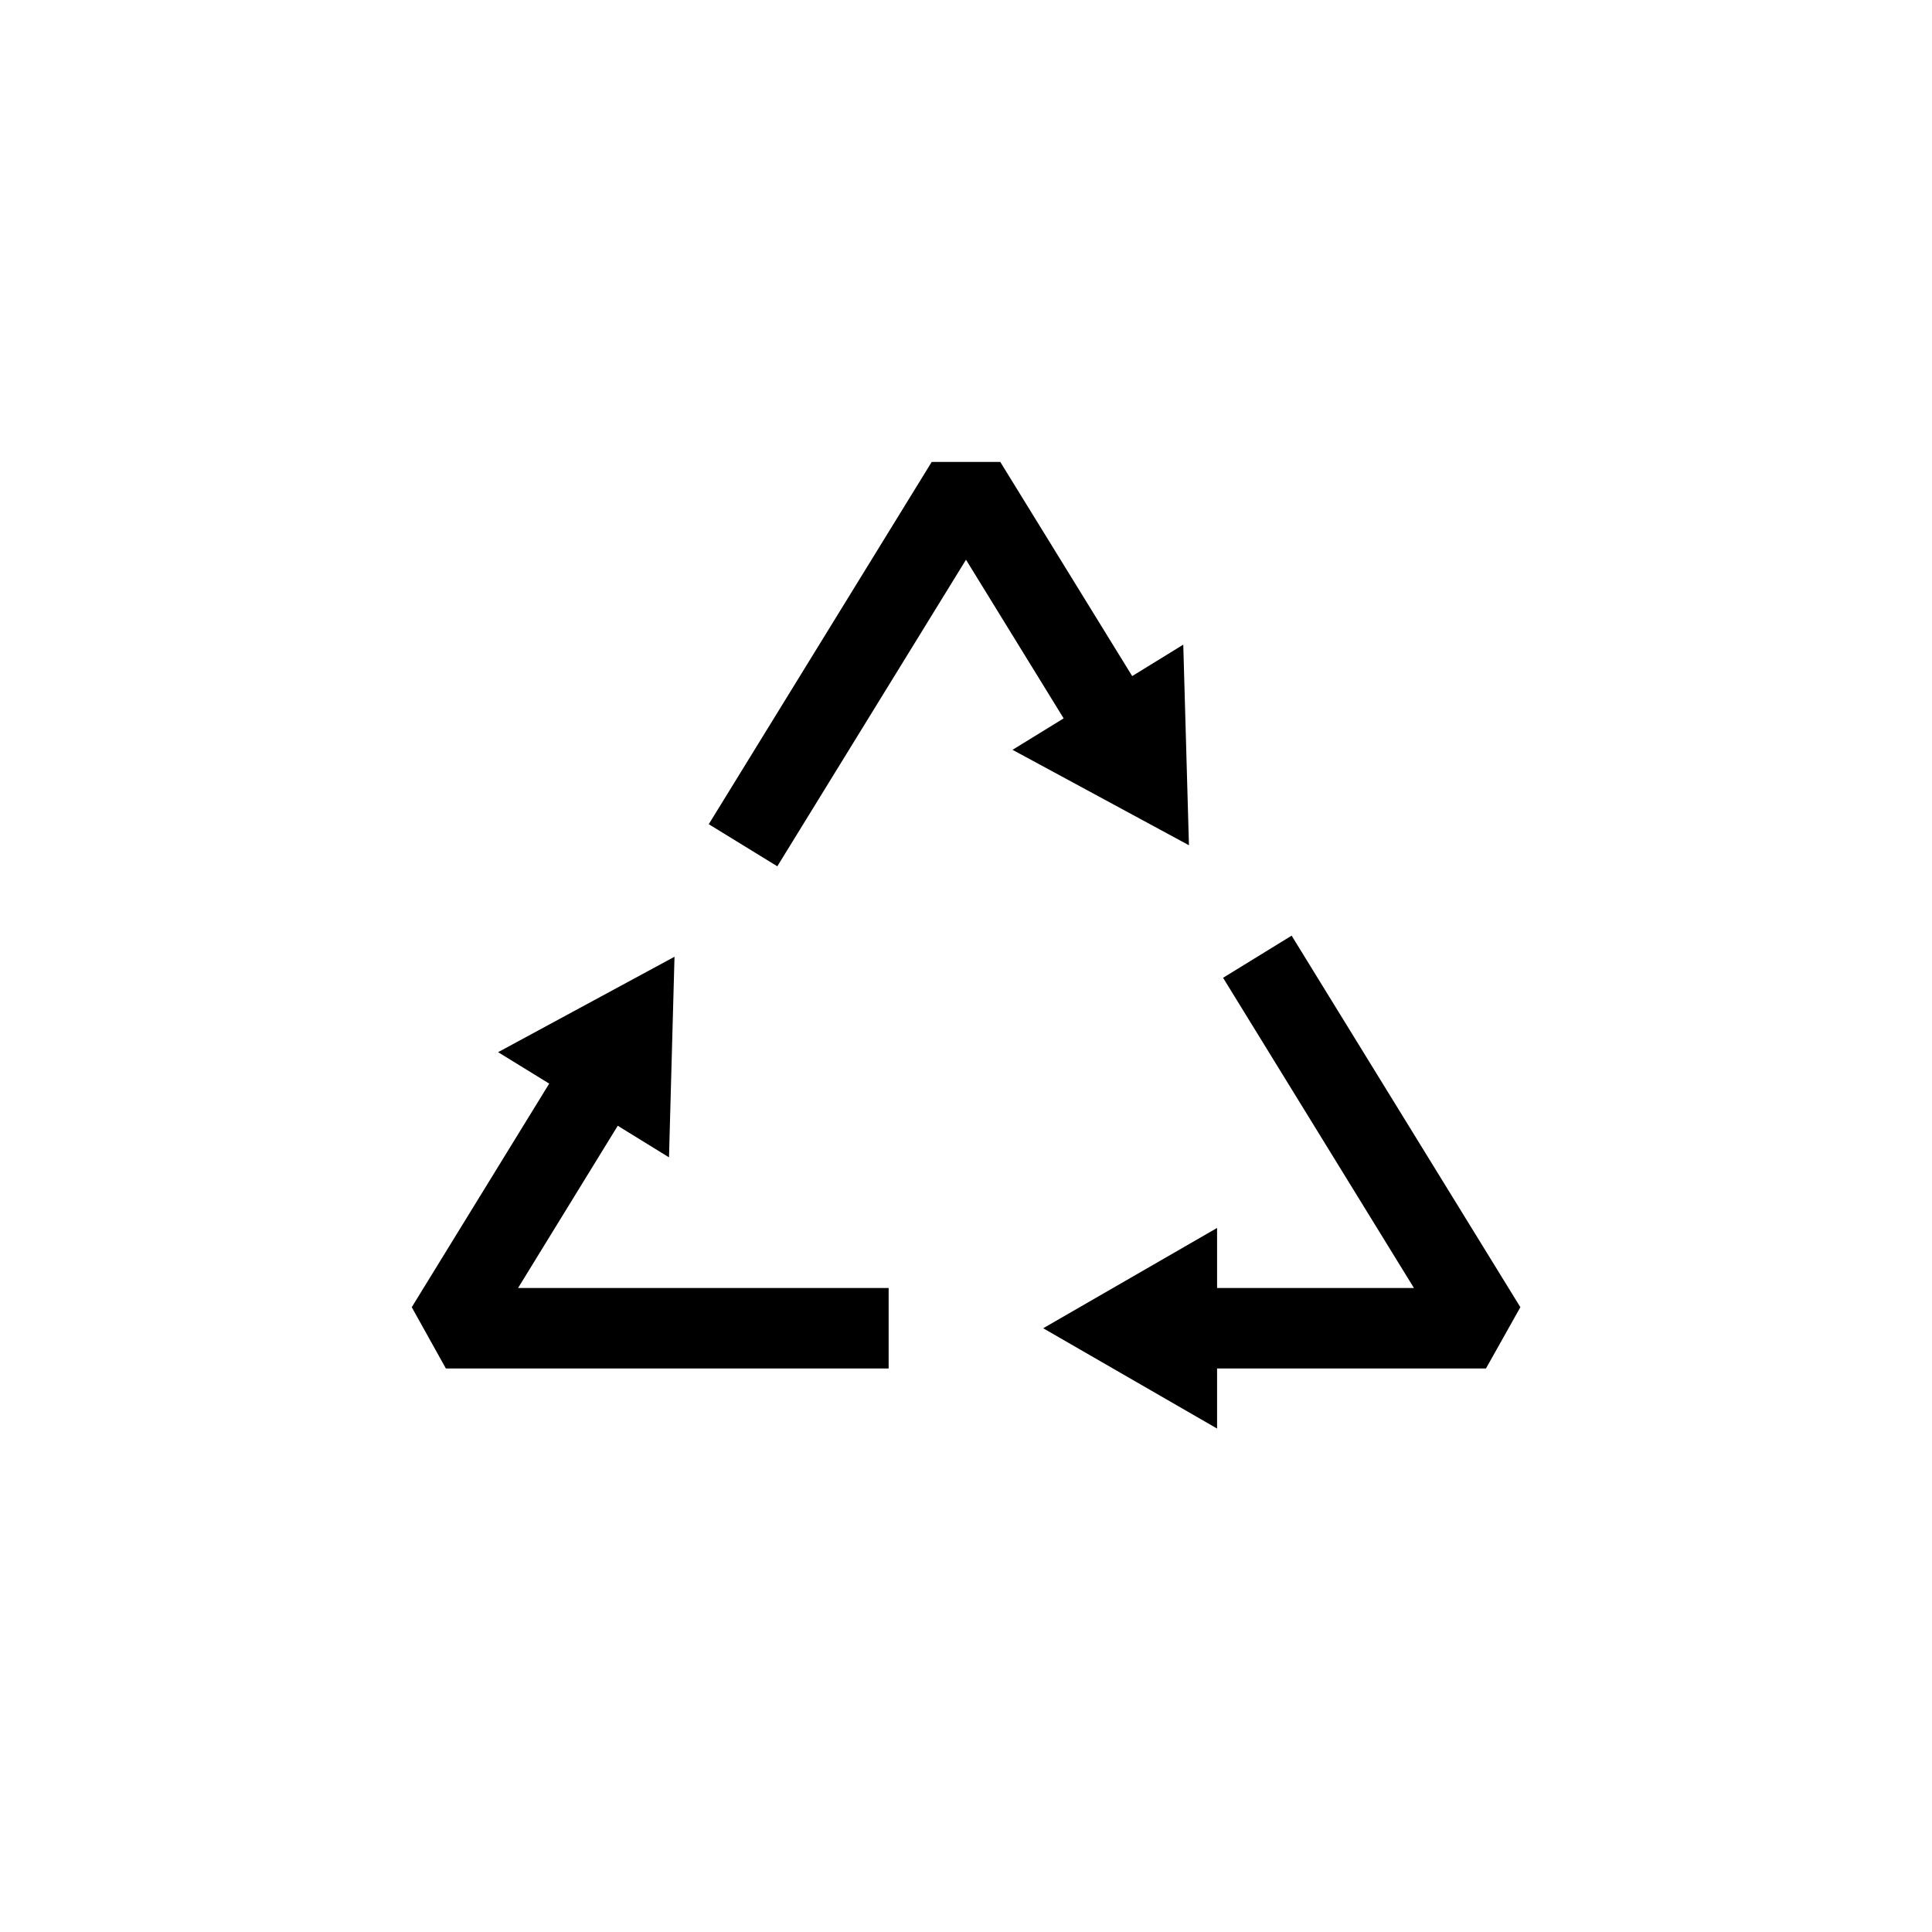 <?xml version="1.0" encoding="UTF-8"?>
<svg xmlns="http://www.w3.org/2000/svg" xmlns:xlink="http://www.w3.org/1999/xlink" width="48pt" height="48pt" viewBox="0 0 48 48" version="1.1">
<g id="surface1">
<path style=" stroke:none;fill-rule:nonzero;fill:rgb(0%,0%,0%);fill-opacity:1;" d="M 15.348 27.969 L 16.621 28.754 L 16.758 23.77 L 12.375 26.141 L 13.645 26.922 L 10.23 32.477 L 11.078 34 L 22.078 34 L 22.078 32 L 12.871 32 Z M 37.773 32.477 L 32.09 23.246 L 30.387 24.293 L 35.129 32 L 30.238 32 L 30.238 30.508 L 25.918 33 L 30.238 35.492 L 30.238 34 L 36.918 34 Z M 25.156 18.629 L 26.426 17.848 L 24 13.906 L 19.312 21.523 L 17.609 20.477 L 23.148 11.477 L 24.852 11.477 L 28.129 16.797 L 29.398 16.016 L 29.539 21 Z M 25.156 18.629 "/>
</g>
</svg>
